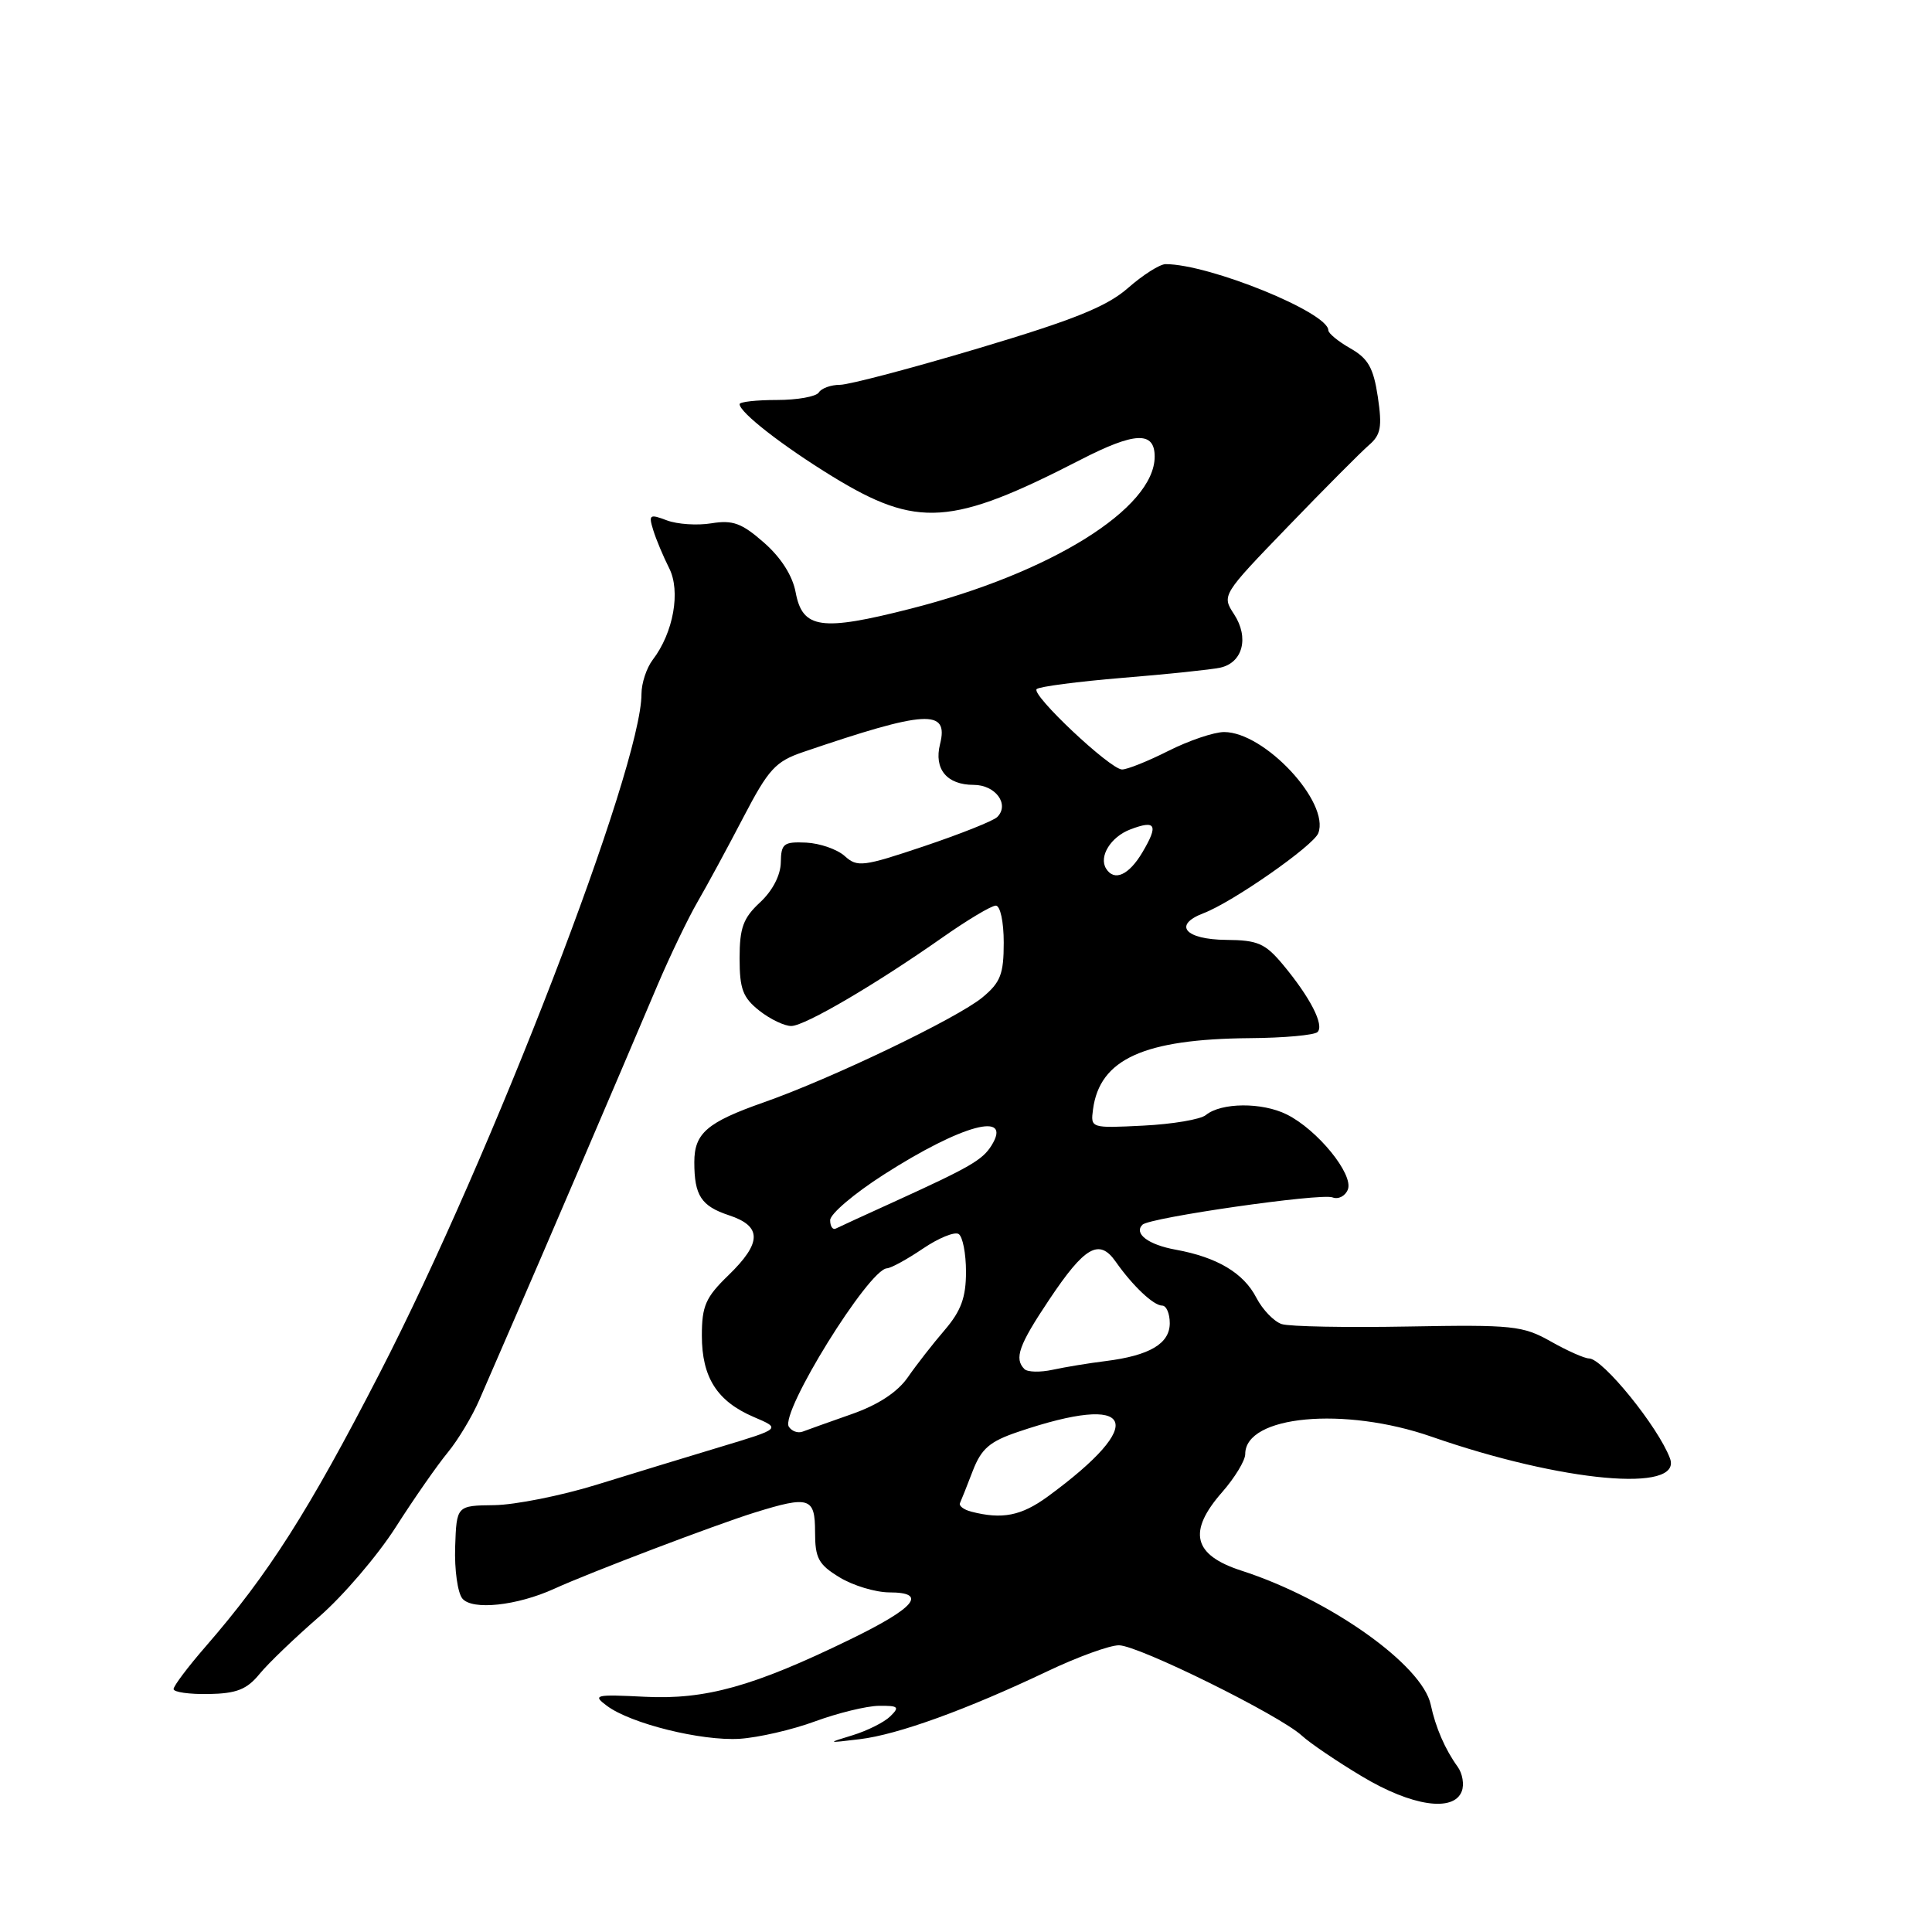 <?xml version="1.0" encoding="UTF-8" standalone="no"?>
<!DOCTYPE svg PUBLIC "-//W3C//DTD SVG 1.1//EN" "http://www.w3.org/Graphics/SVG/1.1/DTD/svg11.dtd" >
<svg xmlns="http://www.w3.org/2000/svg" xmlns:xlink="http://www.w3.org/1999/xlink" version="1.1" viewBox="0 0 256 256">
 <g >
 <path fill="currentColor"
d=" M 193.69 237.36 C 194.04 236.46 193.79 235.00 193.15 234.11 C 191.48 231.80 190.22 228.90 189.58 225.88 C 188.46 220.60 176.15 211.88 164.50 208.12 C 158.09 206.05 157.34 202.96 161.94 197.72 C 163.62 195.80 165.00 193.53 165.00 192.67 C 165.00 187.56 178.12 186.34 189.69 190.37 C 206.99 196.39 223.00 197.85 221.28 193.24 C 219.73 189.08 212.37 180.00 210.55 180.00 C 209.96 180.00 207.68 178.99 205.49 177.75 C 201.78 175.66 200.47 175.52 186.60 175.77 C 178.41 175.92 170.87 175.78 169.84 175.45 C 168.82 175.12 167.30 173.55 166.47 171.95 C 164.78 168.67 161.27 166.59 155.79 165.59 C 152.17 164.94 150.20 163.46 151.38 162.28 C 152.33 161.33 175.02 158.07 176.56 158.66 C 177.34 158.96 178.26 158.49 178.60 157.61 C 179.37 155.59 174.57 149.69 170.50 147.67 C 167.23 146.04 161.82 146.08 159.78 147.75 C 159.08 148.33 155.35 148.96 151.50 149.15 C 144.53 149.50 144.50 149.49 144.83 147.00 C 145.72 140.33 151.57 137.68 165.61 137.56 C 170.13 137.53 174.17 137.16 174.58 136.75 C 175.50 135.83 173.61 132.16 169.99 127.81 C 167.64 125.00 166.65 124.57 162.48 124.54 C 157.03 124.49 155.38 122.57 159.46 121.01 C 163.32 119.55 174.03 112.07 174.68 110.40 C 176.24 106.32 167.57 97.00 162.20 97.00 C 160.87 97.00 157.55 98.12 154.81 99.50 C 152.08 100.88 149.31 101.98 148.67 101.96 C 147.07 101.91 136.61 92.06 137.36 91.31 C 137.69 90.98 142.81 90.31 148.73 89.82 C 154.65 89.34 160.48 88.73 161.68 88.47 C 164.68 87.82 165.54 84.48 163.52 81.39 C 161.88 78.88 161.90 78.84 170.69 69.74 C 175.53 64.72 180.35 59.88 181.39 58.98 C 182.97 57.62 183.16 56.58 182.57 52.59 C 181.99 48.74 181.29 47.50 178.93 46.16 C 177.33 45.25 176.01 44.17 176.01 43.76 C 175.99 41.40 160.24 35.00 154.45 35.00 C 153.69 35.00 151.45 36.42 149.48 38.15 C 146.66 40.62 142.39 42.35 129.69 46.14 C 120.79 48.80 112.51 50.98 111.31 50.99 C 110.10 50.99 108.84 51.45 108.50 52.00 C 108.16 52.55 105.66 53.00 102.94 53.00 C 100.22 53.00 98.00 53.25 98.00 53.55 C 98.00 54.65 103.68 59.07 110.31 63.14 C 121.55 70.02 126.09 69.71 143.18 60.92 C 150.37 57.22 153.00 57.11 153.00 60.50 C 153.00 67.35 139.25 75.93 120.65 80.66 C 108.81 83.68 106.34 83.33 105.43 78.50 C 105.02 76.28 103.49 73.88 101.23 71.90 C 98.29 69.32 97.11 68.88 94.27 69.34 C 92.40 69.65 89.74 69.47 88.36 68.95 C 86.07 68.08 85.92 68.19 86.56 70.25 C 86.94 71.49 87.89 73.74 88.66 75.27 C 90.22 78.33 89.24 83.84 86.48 87.44 C 85.67 88.51 85.00 90.53 85.00 91.94 C 85.00 101.68 65.19 153.08 50.29 181.99 C 40.89 200.24 35.58 208.58 27.25 218.17 C 24.91 220.86 23.00 223.40 23.00 223.81 C 23.00 224.22 25.09 224.51 27.64 224.47 C 31.36 224.40 32.71 223.86 34.39 221.81 C 35.55 220.39 39.10 216.99 42.27 214.24 C 45.44 211.49 50.01 206.15 52.43 202.37 C 54.84 198.59 57.95 194.13 59.33 192.46 C 60.71 190.78 62.60 187.63 63.53 185.46 C 64.47 183.28 66.51 178.57 68.07 175.00 C 70.97 168.37 81.79 143.13 87.14 130.50 C 88.78 126.65 91.16 121.70 92.43 119.50 C 93.71 117.30 96.44 112.25 98.51 108.28 C 101.83 101.91 102.76 100.90 106.39 99.66 C 122.72 94.09 125.74 93.91 124.56 98.60 C 123.73 101.91 125.46 104.00 129.02 104.00 C 131.91 104.00 133.81 106.59 132.14 108.26 C 131.63 108.77 127.28 110.50 122.47 112.12 C 114.35 114.85 113.59 114.94 111.93 113.43 C 110.94 112.54 108.64 111.74 106.82 111.65 C 103.83 111.52 103.50 111.78 103.46 114.28 C 103.43 115.98 102.36 118.04 100.71 119.57 C 98.48 121.64 98.00 122.94 98.00 126.97 C 98.00 131.06 98.43 132.19 100.63 133.93 C 102.08 135.07 104.00 135.98 104.88 135.95 C 106.74 135.88 116.01 130.45 124.84 124.25 C 128.17 121.91 131.36 120.00 131.95 120.00 C 132.54 120.00 133.00 122.13 133.00 124.91 C 133.00 129.08 132.57 130.18 130.18 132.16 C 126.84 134.92 110.18 142.92 101.17 146.08 C 93.69 148.71 92.00 150.16 92.00 153.99 C 92.00 158.42 92.91 159.81 96.59 161.03 C 100.99 162.48 100.97 164.67 96.50 169.00 C 93.50 171.90 93.00 173.05 93.00 176.97 C 93.00 182.52 95.02 185.68 99.88 187.76 C 103.50 189.30 103.50 189.30 95.50 191.71 C 91.10 193.04 83.67 195.30 79.00 196.75 C 74.33 198.19 68.25 199.40 65.50 199.44 C 60.50 199.50 60.50 199.50 60.31 204.98 C 60.21 207.99 60.64 211.07 61.27 211.82 C 62.58 213.40 68.50 212.77 73.44 210.52 C 78.07 208.40 94.91 202.00 100.00 200.42 C 107.25 198.17 108.00 198.41 108.00 203.01 C 108.00 206.47 108.45 207.31 111.25 209.01 C 113.04 210.10 116.00 210.99 117.83 211.00 C 122.99 211.00 121.28 213.04 112.59 217.26 C 99.83 223.47 93.47 225.24 85.42 224.83 C 78.83 224.50 78.48 224.59 80.42 226.03 C 83.57 228.39 92.94 230.71 98.00 230.40 C 100.47 230.24 104.97 229.21 108.00 228.09 C 111.03 226.98 114.83 226.05 116.46 226.03 C 119.05 226.00 119.24 226.18 117.96 227.43 C 117.16 228.21 114.92 229.33 113.00 229.92 C 109.53 230.98 109.54 230.98 113.93 230.45 C 118.96 229.85 128.11 226.53 138.77 221.46 C 142.76 219.56 147.04 218.00 148.27 218.01 C 150.84 218.02 169.51 227.24 172.50 229.98 C 173.60 230.99 177.20 233.43 180.50 235.40 C 187.06 239.33 192.62 240.16 193.69 237.36 Z  M 128.69 200.30 C 127.70 200.04 127.03 199.53 127.20 199.17 C 127.37 198.80 128.14 196.88 128.90 194.89 C 130.04 191.95 131.14 191.00 134.90 189.73 C 150.42 184.46 152.25 188.48 138.82 198.31 C 135.32 200.86 132.79 201.36 128.69 200.30 Z  M 104.52 189.04 C 103.36 187.15 115.09 168.21 117.52 168.06 C 118.08 168.03 120.22 166.85 122.29 165.45 C 124.35 164.05 126.48 163.18 127.02 163.51 C 127.56 163.84 128.00 166.10 128.00 168.52 C 128.00 171.91 127.35 173.69 125.19 176.22 C 123.64 178.02 121.43 180.85 120.29 182.50 C 118.92 184.47 116.36 186.15 112.85 187.38 C 109.91 188.41 106.98 189.46 106.35 189.70 C 105.72 189.94 104.90 189.64 104.52 189.04 Z  M 135.74 181.41 C 134.36 180.02 134.99 178.24 139.02 172.22 C 143.73 165.16 145.65 164.06 147.83 167.17 C 150.08 170.38 152.85 173.00 154.00 173.00 C 154.55 173.00 155.00 174.05 155.00 175.33 C 155.00 178.04 152.33 179.62 146.50 180.35 C 144.30 180.62 141.15 181.14 139.49 181.50 C 137.84 181.86 136.15 181.82 135.74 181.41 Z  M 110.00 161.68 C 110.00 160.85 113.20 158.14 117.12 155.63 C 127.47 149.00 134.25 147.18 131.37 151.80 C 130.17 153.71 128.53 154.66 118.50 159.23 C 114.65 160.98 111.16 162.58 110.75 162.79 C 110.34 163.00 110.00 162.50 110.00 161.68 Z  M 146.56 115.09 C 145.57 113.49 147.19 110.88 149.78 109.90 C 153.16 108.61 153.53 109.30 151.38 112.93 C 149.58 115.97 147.64 116.84 146.56 115.09 Z "/>
</g>
</svg>